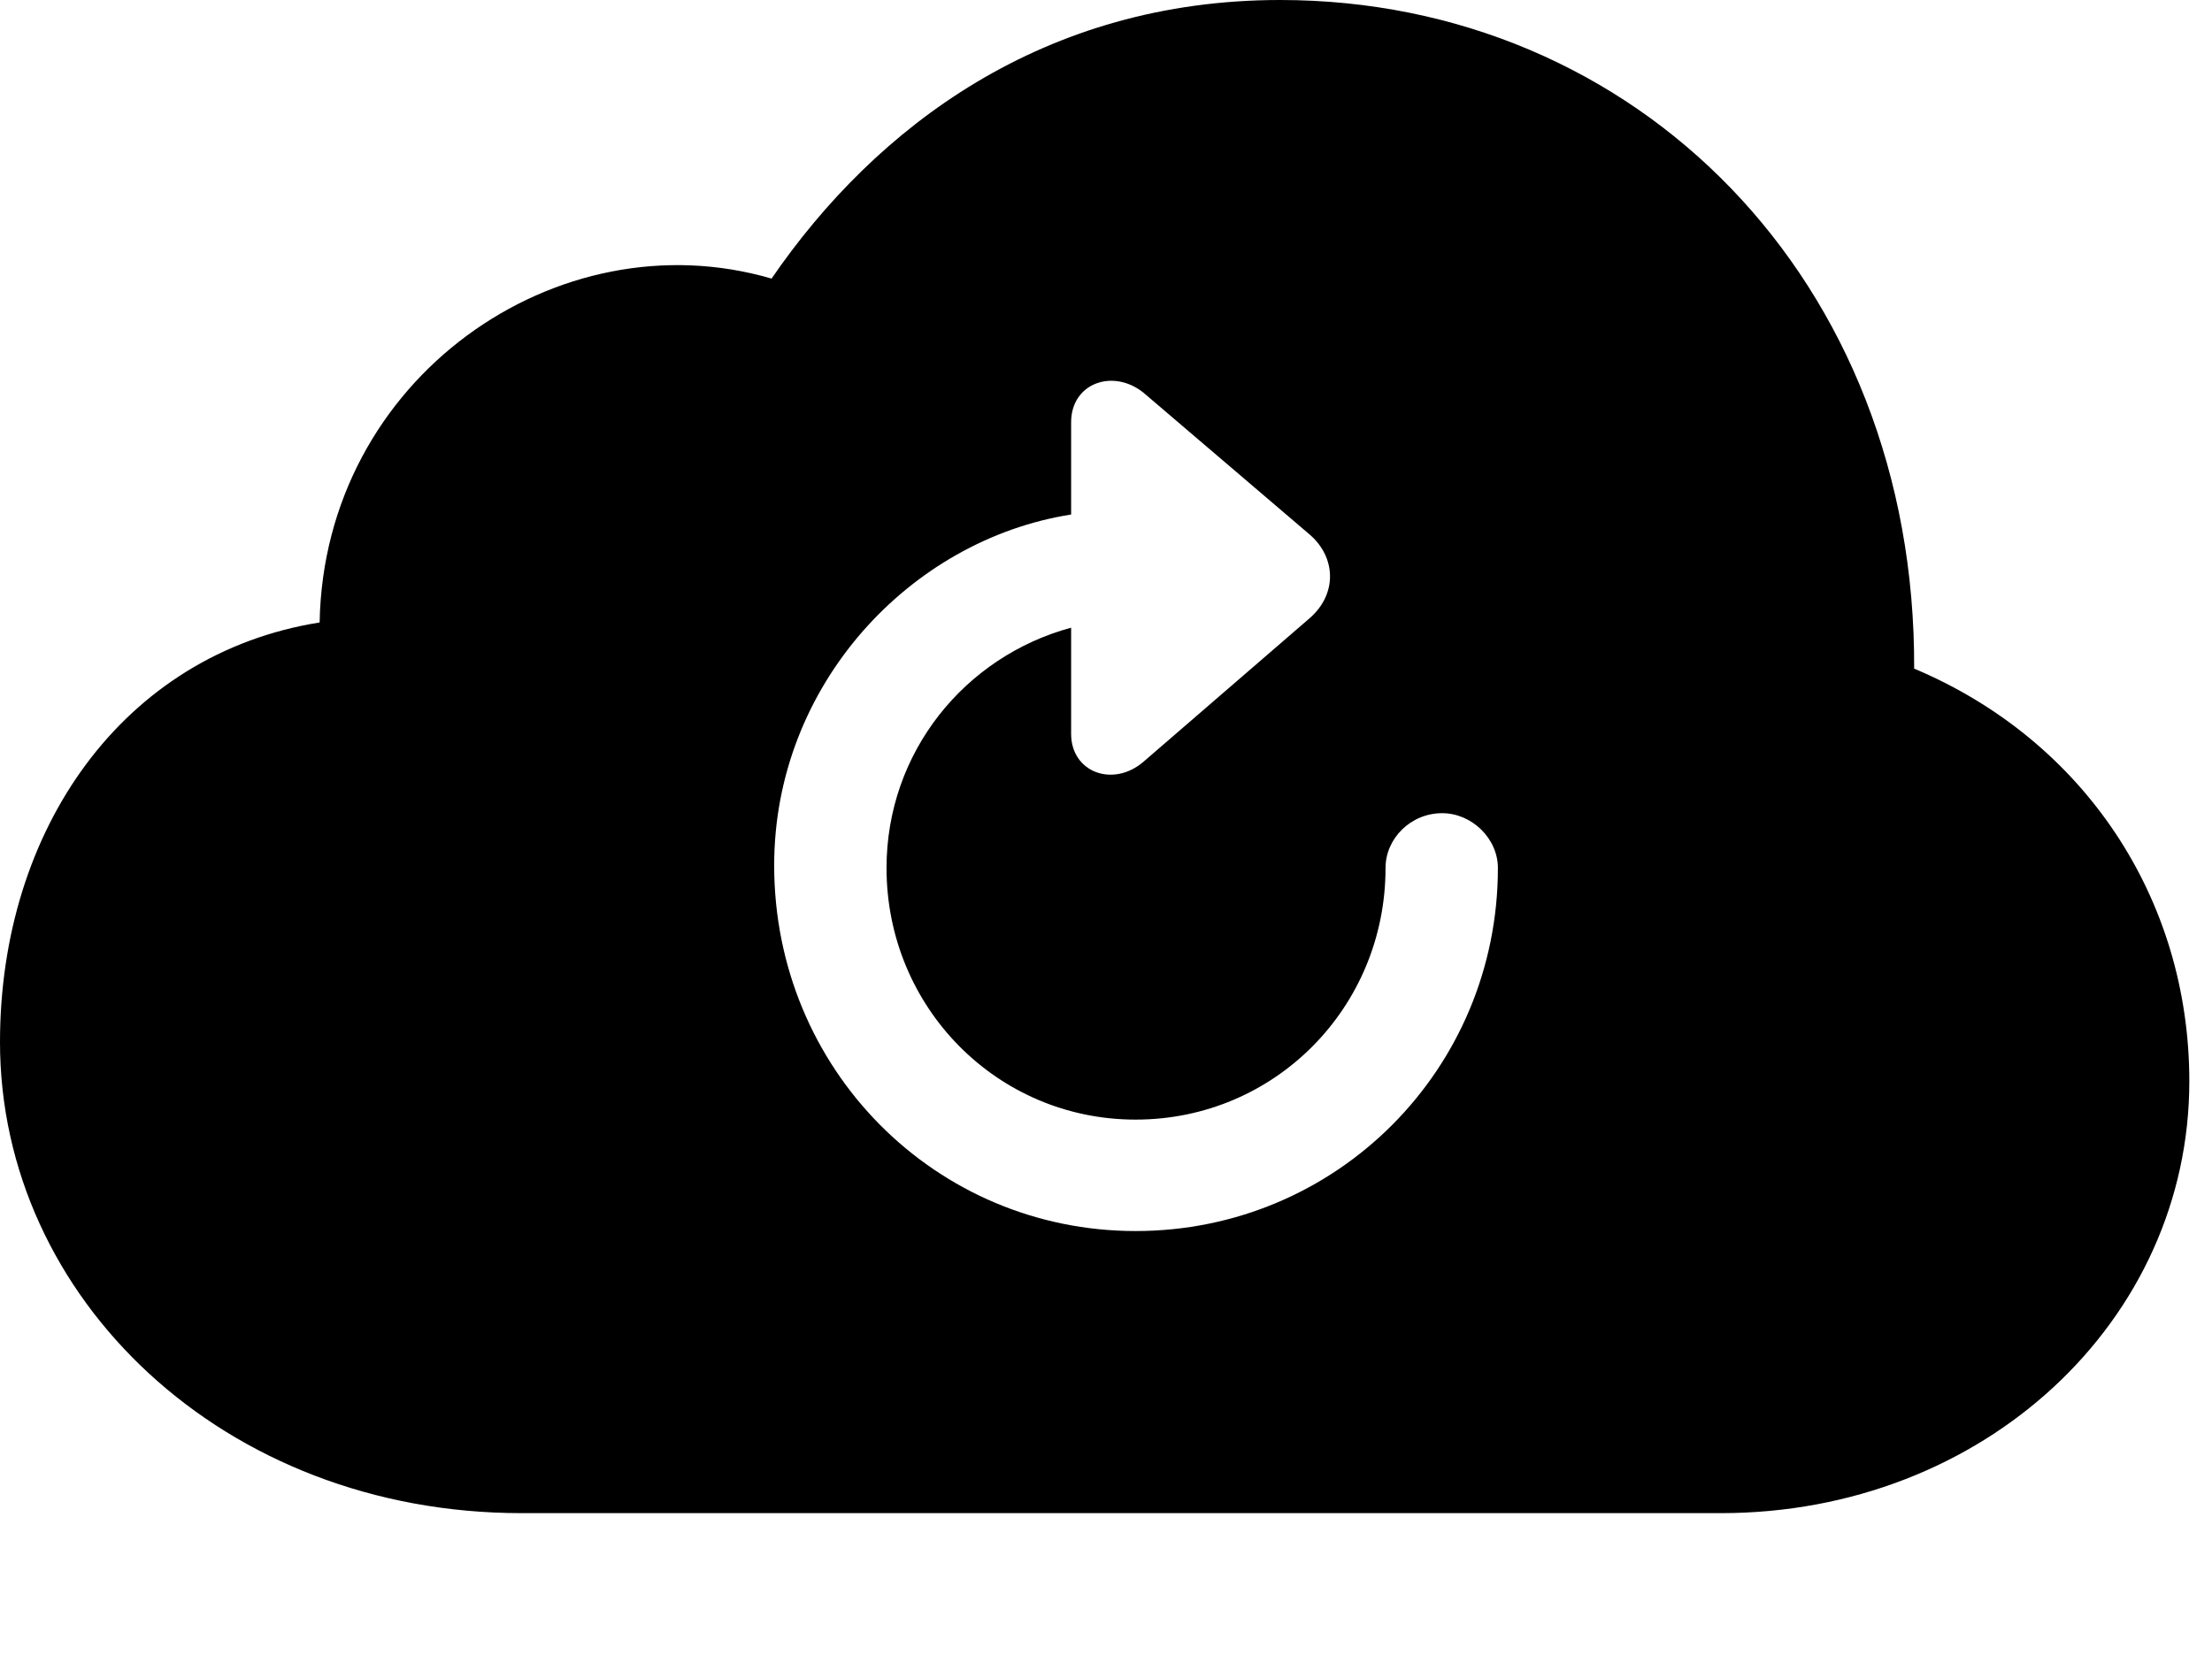 <svg version="1.1" xmlns="http://www.w3.org/2000/svg" xmlns:xlink="http://www.w3.org/1999/xlink" viewBox="0 0 34.727 25.99">
 <g>
  
  <path d="M30.051 10.5C32.717 11.621 34.371 14.109 34.371 16.98C34.371 20.74 31.145 23.762 27.016 23.762L8.189 23.762C3.514 23.762 0 20.385 0 16.365C0 13.029 1.928 10.268 5.018 9.775C5.086 5.947 8.75 3.391 12.113 4.375C13.754 1.982 16.393 0 20.098 0C25.689 0 30.078 4.402 30.051 10.5ZM16.816 6.631L16.816 8.08C14.287 8.477 12.154 10.76 12.154 13.59C12.154 16.789 14.684 19.332 17.828 19.332C20.986 19.332 23.516 16.789 23.516 13.631C23.516 13.166 23.105 12.77 22.641 12.77C22.148 12.77 21.752 13.166 21.752 13.631C21.752 15.818 20.016 17.582 17.828 17.582C15.654 17.582 13.918 15.818 13.918 13.631C13.918 11.812 15.148 10.309 16.816 9.857L16.816 11.525C16.816 12.127 17.473 12.373 17.951 11.963L20.562 9.707C21 9.324 20.973 8.75 20.562 8.395L17.951 6.166C17.473 5.783 16.816 6.016 16.816 6.631Z" style="fill:hsl(0 0 0/0.85)"></path>
 </g>
</svg>